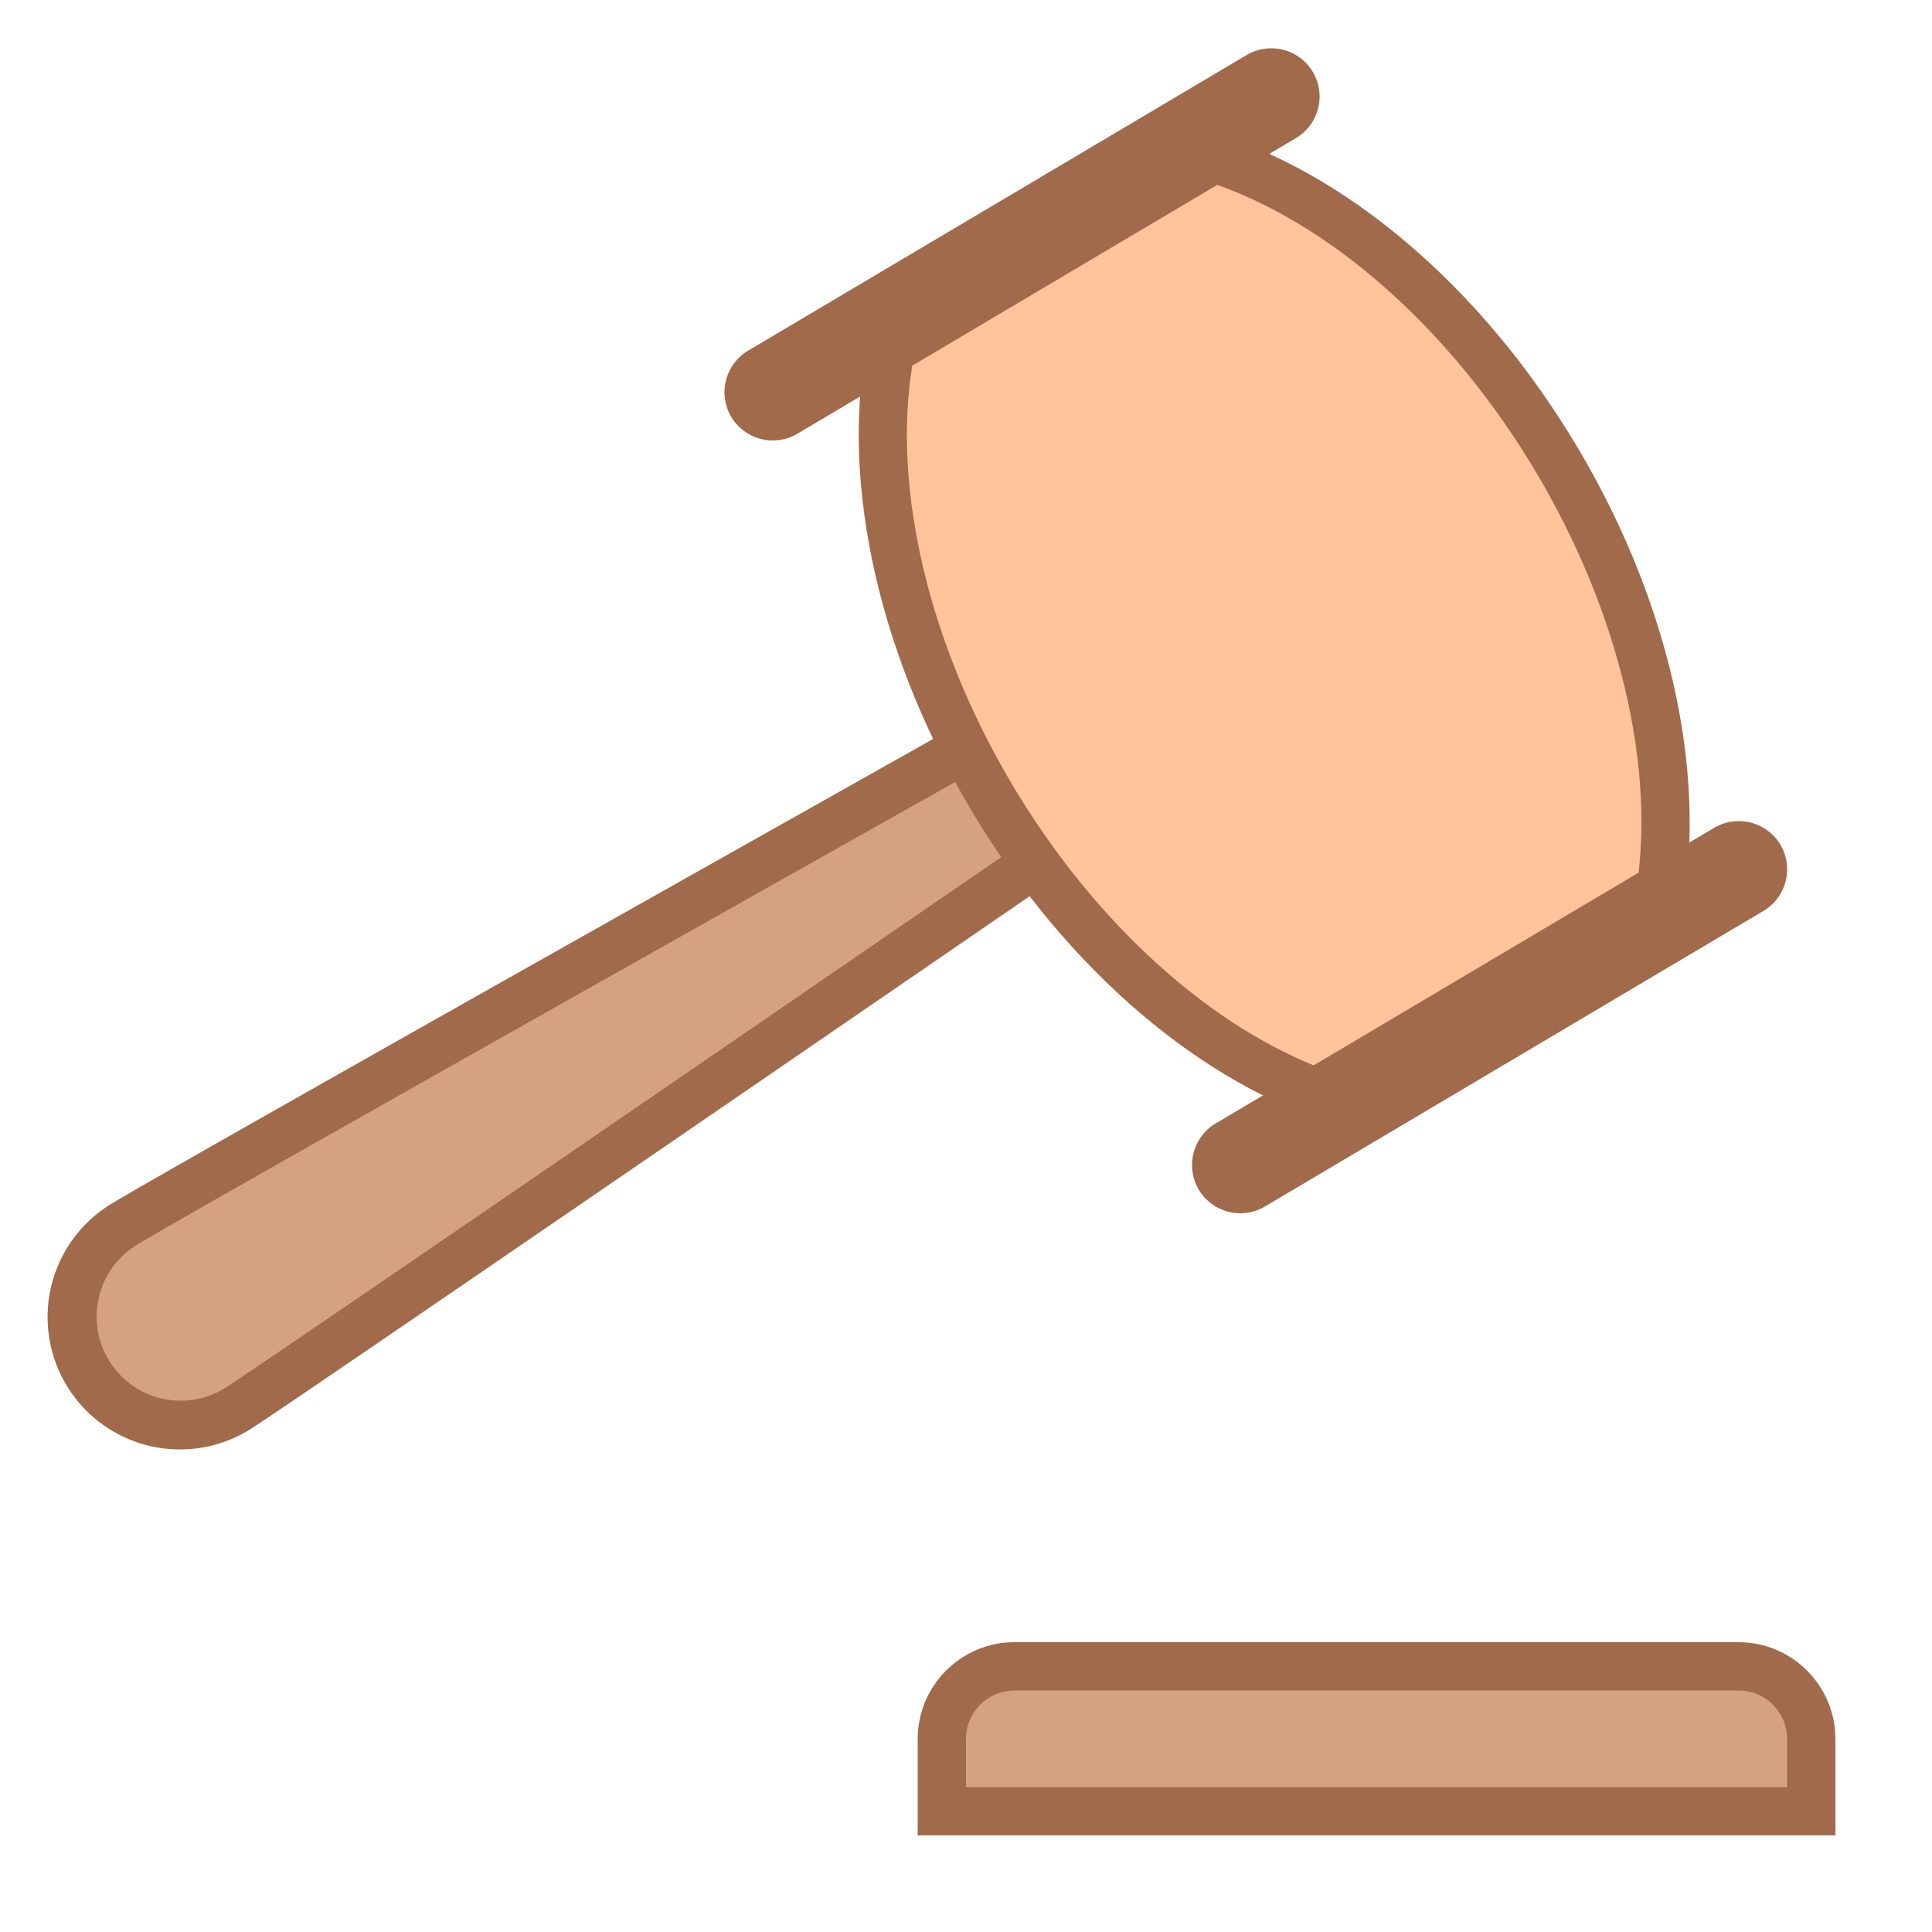<svg viewBox="0 0 40 40" xmlns="http://www.w3.org/2000/svg"><path d="M19.5 37.5V36c0-.827.673-1.5 1.5-1.5h15c.827 0 1.5.673 1.5 1.5v1.5h-18z" fill="#d4a281"></path><path d="M36 35c.551 0 1 .449 1 1v1H20v-1c0-.551.449-1 1-1h15m0-1H21c-1.1 0-2 .9-2 2v2h19v-2c0-1.1-.9-2-2-2z" fill="#a16a4a"></path><path d="M3.744 29.5a2.23 2.23 0 01-1.904-1.057 2.22 2.22 0 01-.281-1.691 2.223 2.223 0 01.998-1.395c1.171-.73 23.678-13.371 27.039-15.259l.944 1.515C27.34 13.812 5.806 28.612 4.926 29.16c-.357.223-.765.34-1.182.34z" fill="#d4a281"></path><path d="M29.424 10.768l.439.704c-8.84 6.076-24.474 16.811-25.201 17.264a1.733 1.733 0 01-.918.264c-.607 0-1.16-.307-1.48-.821a1.729 1.729 0 01-.218-1.314c.105-.453.38-.838.775-1.084.971-.605 17.36-9.823 26.603-15.013m.343-1.34S3.576 24.132 2.291 24.933a2.741 2.741 0 102.9 4.652c.966-.602 26.026-17.831 26.026-17.831l-1.45-2.326z" fill="#a16a4a"></path><path d="M16.002 8.619a.5.5 0 01-.258-.93l10.321-6.121a.503.503 0 01.685.176.502.502 0 01-.174.686L16.254 8.55a.485.485 0 01-.252.069z" fill="#ffc49c"></path><path d="M26.318 1a.994.994 0 00-.507.139L15.489 7.26a1.002 1.002 0 00-.35 1.37 1.002 1.002 0 001.37.35l10.322-6.121c.473-.281.631-.897.35-1.37A1.002 1.002 0 0026.318 1z" fill="#a16a4a"></path><g><path d="M27.616 22.744c-2.63-.851-5.269-3.173-7.097-6.256-1.828-3.084-2.6-6.514-2.085-9.229l6.711-3.978c2.628.851 5.268 3.173 7.097 6.255 1.828 3.084 2.6 6.515 2.085 9.23l-6.711 3.978z" fill="#ffc49c"></path><path d="M25.202 3.828c2.446.868 4.891 3.065 6.609 5.963 1.719 2.899 2.475 6.099 2.062 8.661l-6.315 3.743c-2.446-.868-4.89-3.066-6.609-5.963-1.719-2.899-2.475-6.099-2.062-8.661l6.315-3.743m-.121-1.09l-7.092 4.204c-.602 2.764.087 6.406 2.101 9.801 2.013 3.395 4.877 5.745 7.591 6.544l7.092-4.204c.602-2.764-.087-6.406-2.101-9.801-2.013-3.395-4.877-5.746-7.591-6.544z" fill="#a16a4a"></path></g><g><path d="M25.683 24.619a.506.506 0 01-.434-.244.502.502 0 01.175-.686l10.322-6.12a.507.507 0 01.686.176.5.5 0 01-.176.685l-10.321 6.12a.5.5 0 01-.252.069z" fill="#ffc49c"></path><path d="M35.998 17a.994.994 0 00-.507.139L25.169 23.26a1.002 1.002 0 00-.35 1.37 1.002 1.002 0 001.37.35l10.322-6.121c.473-.281.631-.897.35-1.37a1.002 1.002 0 00-.863-.489z" fill="#a16a4a"></path></g></svg>